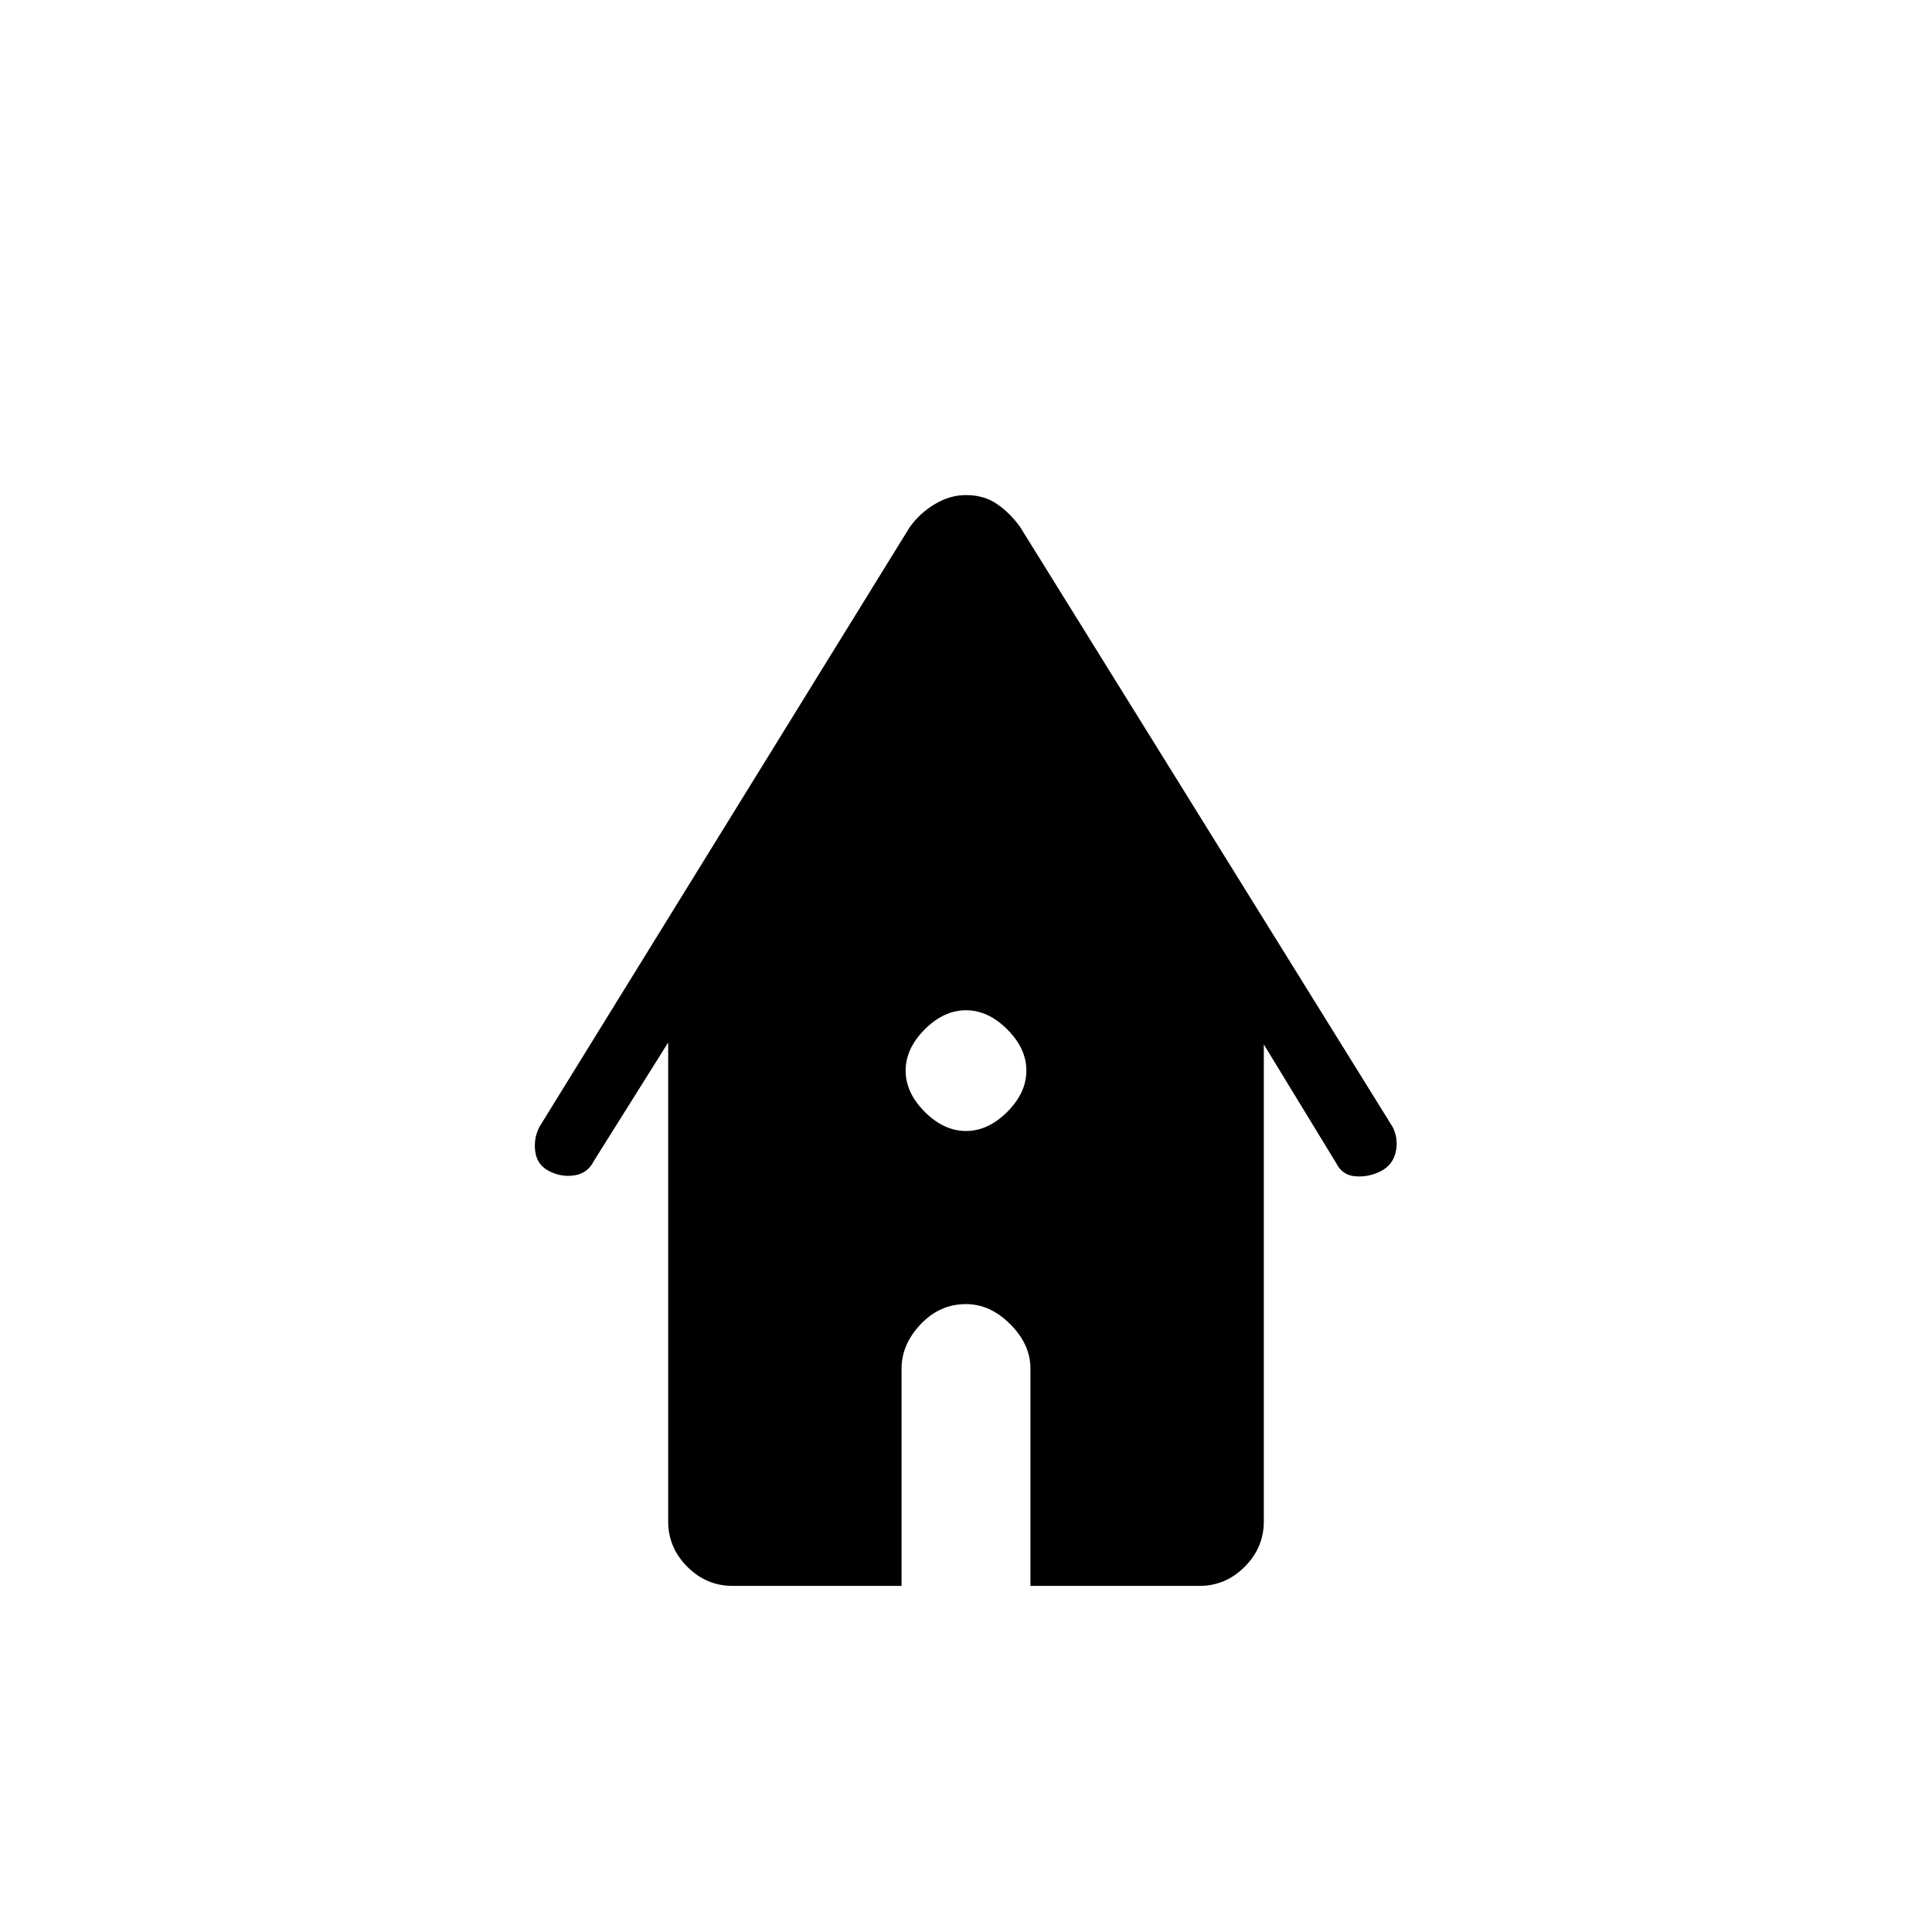<svg xmlns="http://www.w3.org/2000/svg" height="20" width="20"><path d="M10 11.708q.229 0 .427-.198.198-.198.198-.427 0-.229-.198-.427-.198-.198-.427-.198-.229 0-.427.198-.198.198-.198.427 0 .229.198.427.198.198.427.198Zm-2.417 4.709q-.271 0-.468-.198-.198-.198-.198-.469v-4.958l-.771 1.229q-.063.125-.198.146-.136.021-.26-.042-.126-.063-.146-.198-.021-.135.041-.26l3.834-6.209q.104-.146.26-.239.156-.094.323-.094.188 0 .323.094.135.093.239.239l3.855 6.209q.062.125.031.26t-.156.198q-.125.063-.261.052-.135-.01-.198-.135l-.75-1.23v4.938q0 .271-.198.469-.197.198-.468.198h-1.75v-2.25q0-.25-.209-.459Q10.25 13.5 10 13.5q-.271 0-.469.208-.198.209-.198.459v2.25Z"/></svg>